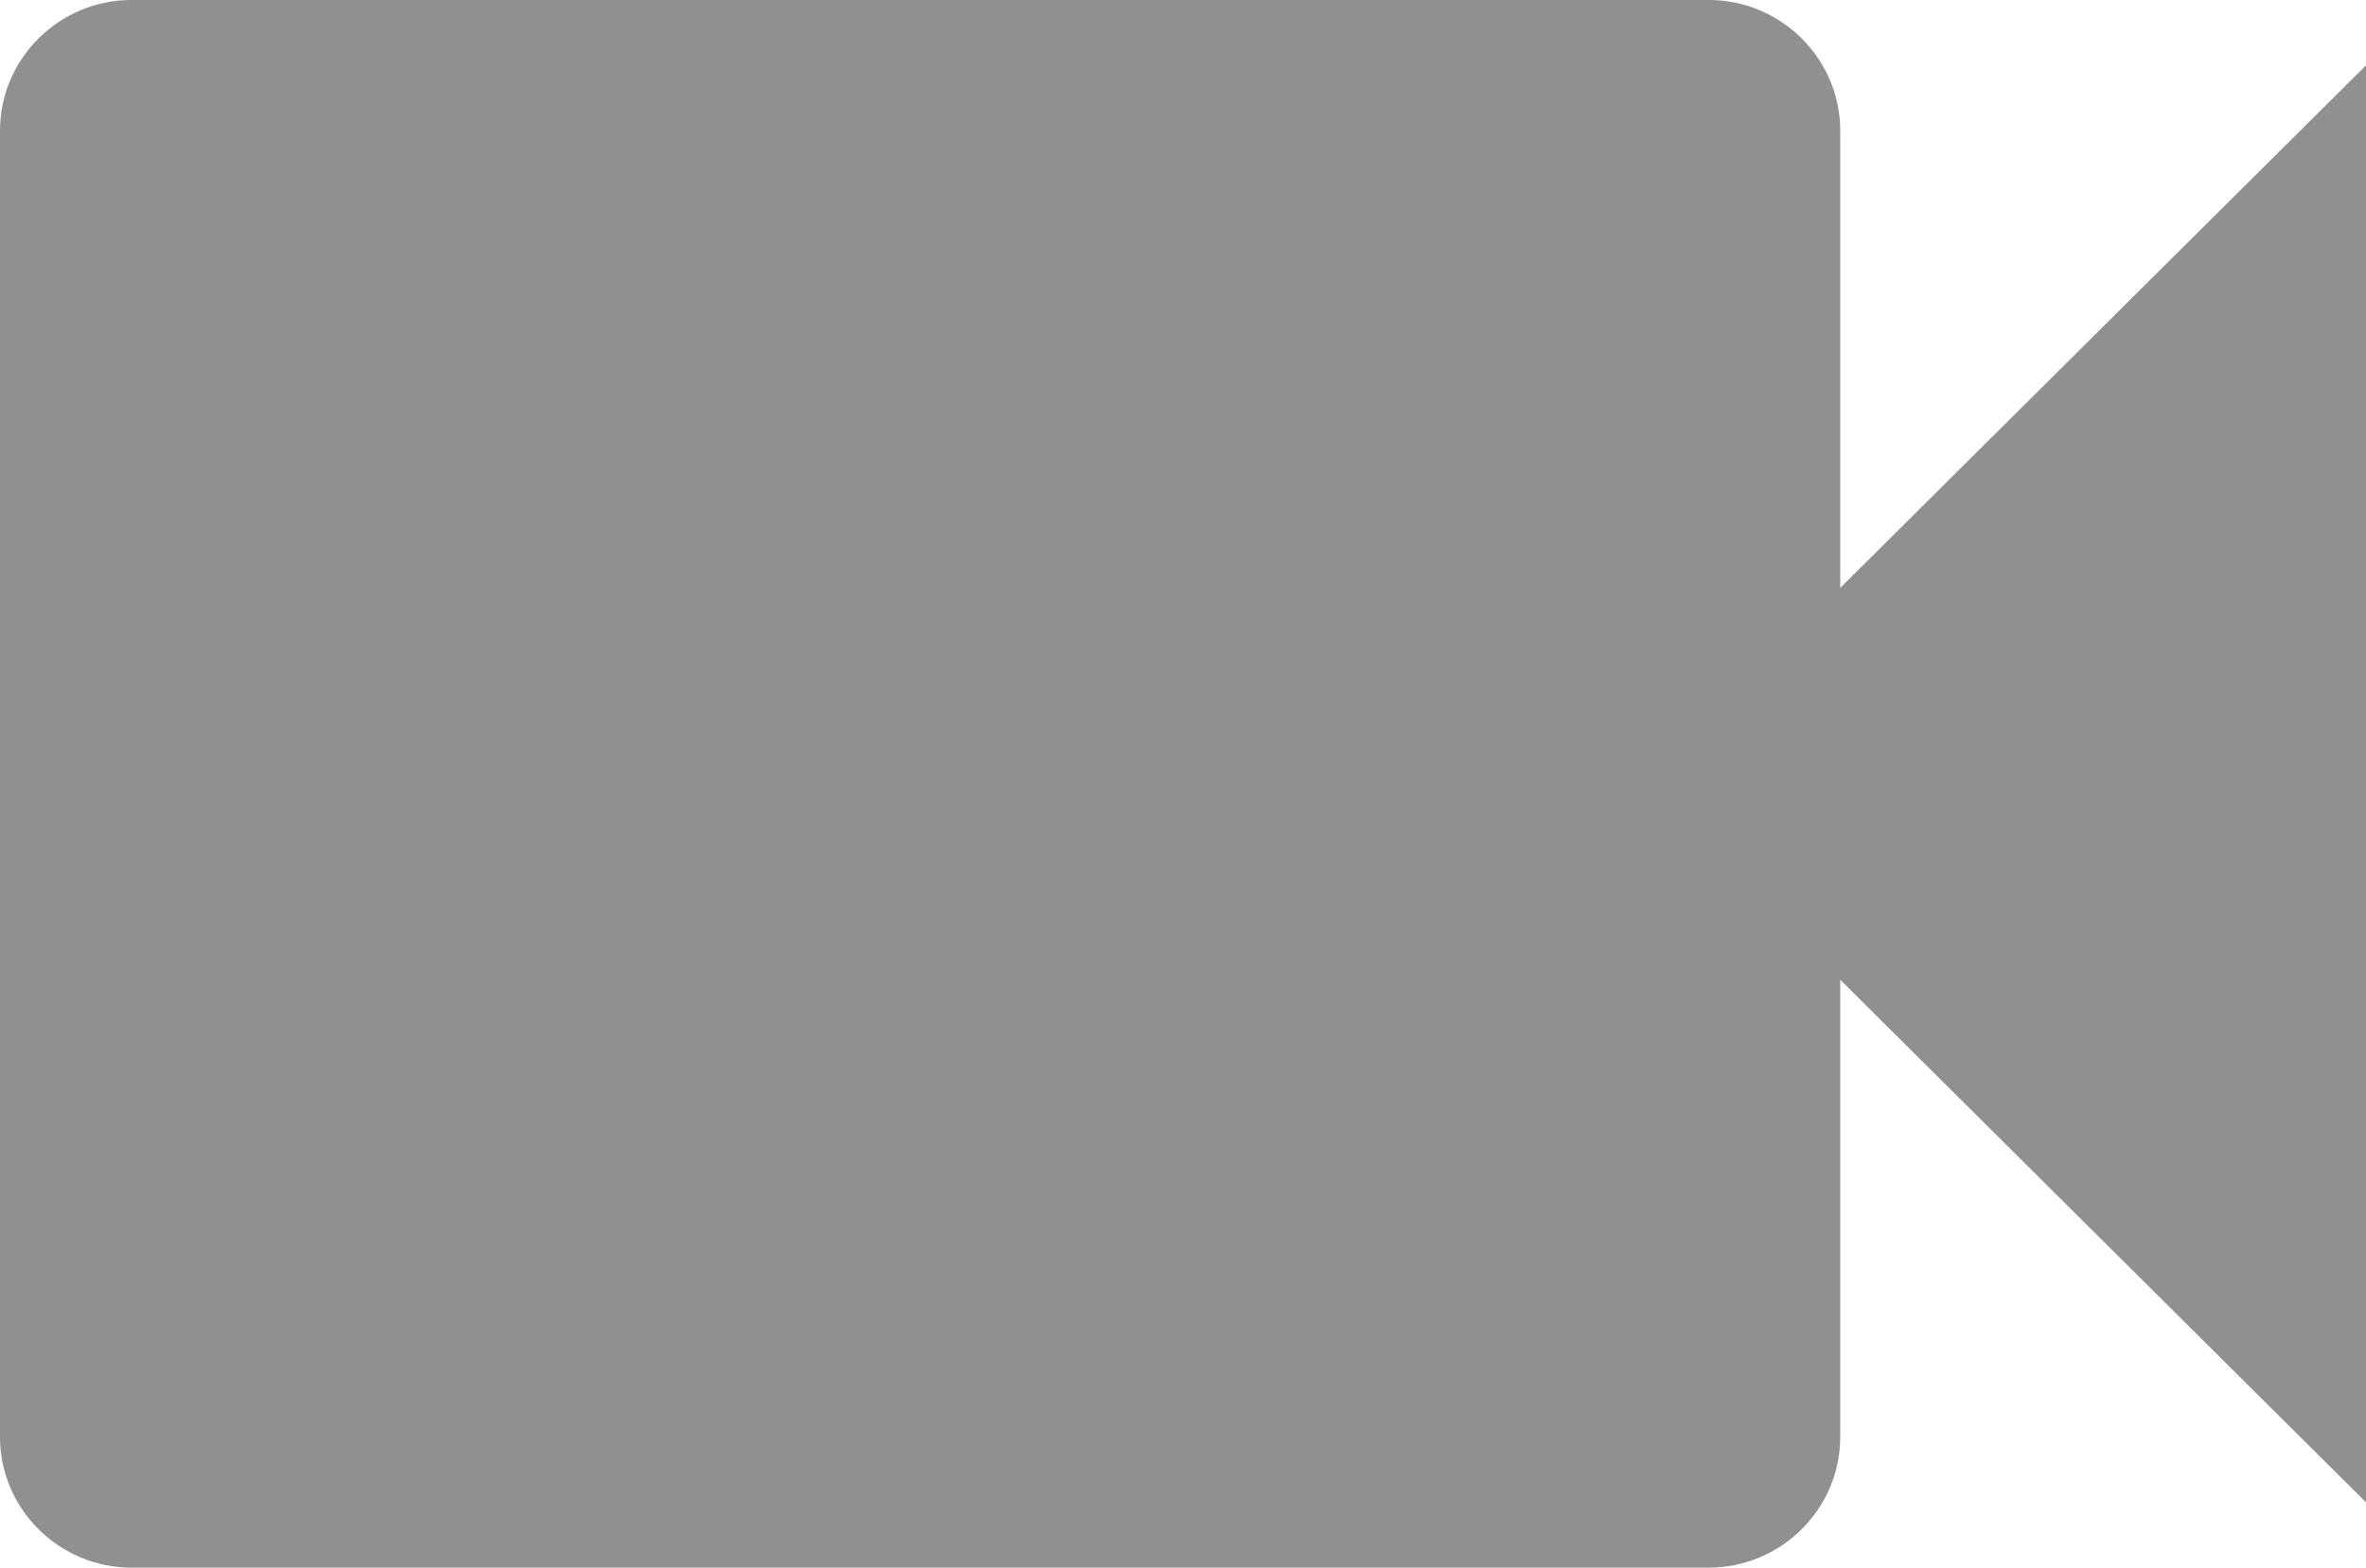 <svg width="83" height="55" viewBox="0 0 83 55" fill="none" xmlns="http://www.w3.org/2000/svg">
<path d="M64.556 20.625V4.583C64.556 2.062 62.481 0 59.944 0H4.611C2.075 0 0 2.062 0 4.583V50.417C0 52.938 2.075 55 4.611 55H59.944C62.481 55 64.556 52.938 64.556 50.417V34.375L83 52.708V2.292L64.556 20.625Z" fill="#909090"/>
</svg>
